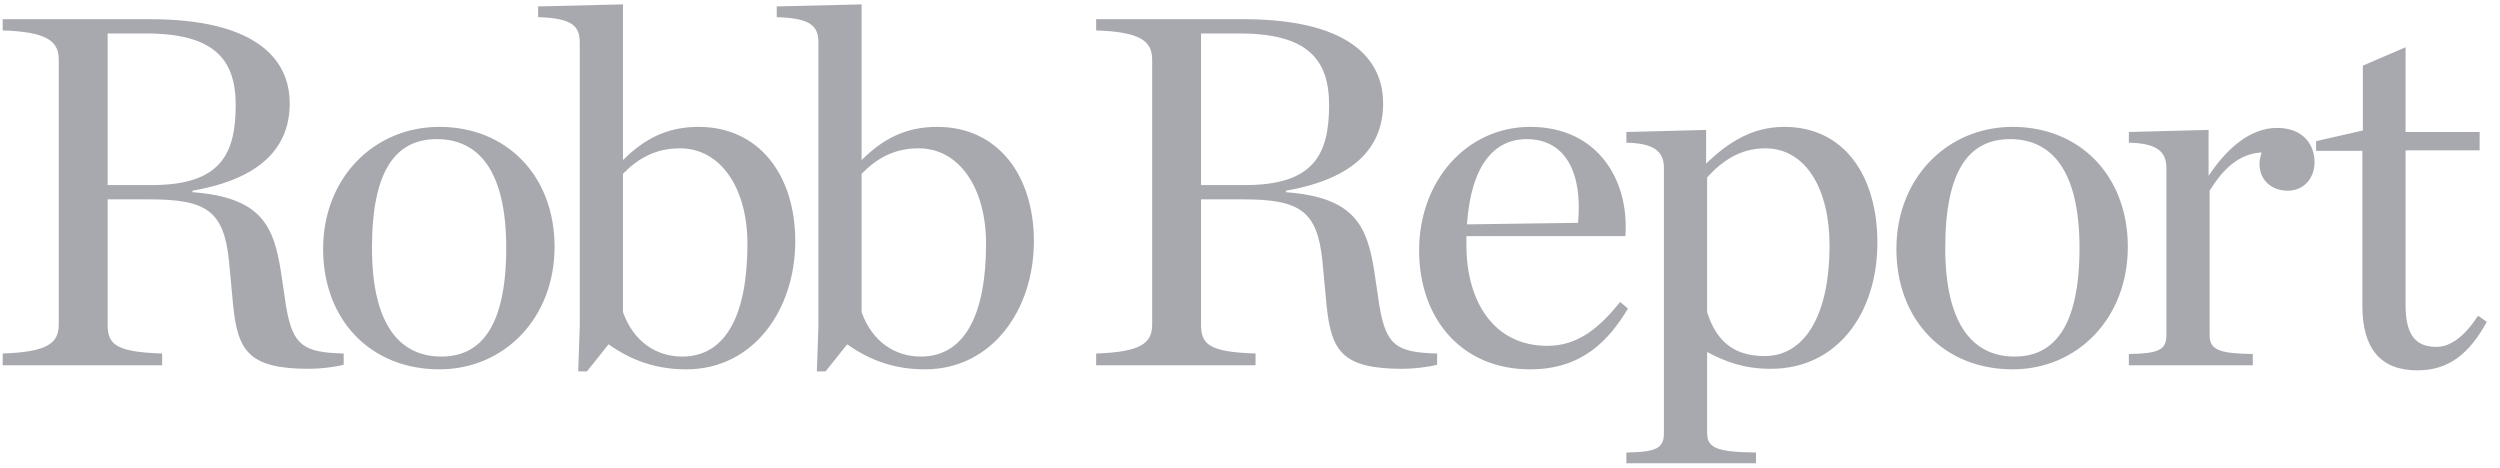 <svg width="139" height="26" viewBox="0 0 139 26" fill="none" xmlns="http://www.w3.org/2000/svg">
<g clip-path="url(#clip0_649_396)">
<path d="M5.984 10.29V1.861H8.129C11.875 1.861 13.105 3.281 13.105 5.835C13.105 8.559 12.275 10.29 8.444 10.29H5.984ZM5.984 11.084H8.3C11.474 11.084 12.447 11.709 12.732 14.518L12.961 16.958C13.219 19.541 13.848 20.506 17.194 20.506C17.766 20.506 18.567 20.42 19.109 20.279V19.655C16.851 19.598 16.279 19.201 15.907 17.043L15.621 15.114C15.22 12.56 14.534 10.971 10.702 10.687V10.602C14.62 9.921 16.107 8.105 16.107 5.749C16.107 3.196 14.105 1.067 8.328 1.067H0.15V1.691C2.638 1.776 3.268 2.288 3.268 3.337V18.037C3.268 19.087 2.638 19.57 0.15 19.655V20.307H9.016V19.655C6.413 19.57 5.984 19.144 5.984 18.037V11.084ZM24.428 20.535C28.031 20.535 30.834 17.696 30.834 13.723C30.834 9.779 28.174 7.054 24.428 7.054C20.796 7.054 17.965 9.893 17.965 13.838C17.965 17.81 20.625 20.535 24.428 20.535ZM24.542 19.825C22.255 19.825 20.682 18.094 20.682 13.78C20.682 9.438 22.026 7.736 24.285 7.736C26.573 7.736 28.146 9.438 28.146 13.78C28.146 18.094 26.773 19.825 24.542 19.825ZM32.149 20.648H32.636L33.836 19.144C35.238 20.137 36.639 20.535 38.154 20.535C41.9 20.535 44.217 17.214 44.217 13.411C44.217 9.751 42.215 7.054 38.84 7.054C37.068 7.054 35.81 7.736 34.637 8.9V0.244L29.919 0.357V0.953C31.806 1.01 32.235 1.436 32.235 2.373V18.151L32.149 20.648ZM37.925 19.825C36.524 19.825 35.238 19.03 34.637 17.356V9.665C35.495 8.785 36.467 8.247 37.811 8.247C40.07 8.247 41.557 10.46 41.557 13.553C41.557 17.413 40.413 19.825 37.925 19.825ZM45.417 20.648H45.904L47.104 19.144C48.505 20.137 49.907 20.535 51.422 20.535C55.168 20.535 57.484 17.214 57.484 13.411C57.484 9.751 55.483 7.054 52.109 7.054C50.336 7.054 49.078 7.736 47.905 8.9V0.244L43.187 0.357V0.953C45.074 1.01 45.503 1.436 45.503 2.373V18.151L45.417 20.648ZM51.194 19.825C49.793 19.825 48.505 19.03 47.905 17.356V9.665C48.763 8.785 49.735 8.247 51.079 8.247C53.338 8.247 54.825 10.46 54.825 13.553C54.825 17.413 53.681 19.825 51.194 19.825ZM66.778 10.29V1.861H68.923C72.669 1.861 73.898 3.281 73.898 5.835C73.898 8.559 73.069 10.29 69.237 10.29H66.778ZM66.778 11.084H69.095C72.269 11.084 73.241 11.709 73.527 14.518L73.756 16.958C74.013 19.541 74.642 20.506 77.988 20.506C78.559 20.506 79.36 20.42 79.904 20.279V19.655C77.644 19.598 77.073 19.201 76.701 17.043L76.415 15.114C76.015 12.56 75.329 10.971 71.497 10.687V10.602C75.415 9.921 76.902 8.105 76.902 5.749C76.902 3.196 74.899 1.067 69.123 1.067H60.945V1.691C63.433 1.776 64.061 2.288 64.061 3.337V18.037C64.061 19.087 63.433 19.57 60.945 19.655V20.307H69.809V19.655C67.207 19.57 66.778 19.144 66.778 18.037V11.084ZM85.08 20.535C87.968 20.535 89.455 18.917 90.513 17.158L90.084 16.788C88.912 18.236 87.739 19.229 86.023 19.229C83.078 19.229 81.533 16.788 81.533 13.638V13.128H90.37C90.598 10.006 88.826 7.054 85.08 7.054C81.563 7.054 78.903 10.034 78.903 13.923C78.903 17.668 81.219 20.535 85.08 20.535ZM84.88 7.736C87.081 7.736 87.996 9.665 87.739 12.39L81.563 12.475C81.791 9.183 83.078 7.736 84.88 7.736ZM90.427 25.756H97.633V25.16C95.517 25.131 94.916 24.933 94.916 24.082V19.57C95.975 20.137 97.004 20.506 98.463 20.506C102.151 20.506 104.382 17.413 104.382 13.496C104.382 9.751 102.523 7.054 99.206 7.054C97.434 7.054 96.089 7.906 94.86 9.098V7.224L90.427 7.339V7.934C92.085 7.962 92.514 8.502 92.514 9.353V24.082C92.514 24.933 92.085 25.131 90.427 25.16V25.756ZM98.12 19.797C96.519 19.797 95.46 19.087 94.916 17.356V9.864C95.746 8.956 96.746 8.247 98.148 8.247C100.407 8.247 101.722 10.517 101.722 13.638C101.722 17.611 100.293 19.797 98.12 19.797ZM111.902 20.535C115.506 20.535 118.307 17.696 118.307 13.723C118.307 9.779 115.648 7.054 111.902 7.054C108.271 7.054 105.44 9.893 105.44 13.838C105.44 17.81 108.1 20.535 111.902 20.535ZM112.017 19.825C109.729 19.825 108.156 18.094 108.156 13.78C108.156 9.438 109.5 7.736 111.76 7.736C114.047 7.736 115.62 9.438 115.62 13.78C115.62 18.094 114.248 19.825 112.017 19.825ZM118.365 20.307H125.256V19.683C123.397 19.655 122.855 19.456 122.855 18.633V10.602C123.598 9.41 124.456 8.559 125.742 8.474C125.685 8.672 125.628 8.9 125.628 9.098C125.628 10.063 126.343 10.602 127.201 10.602C128.088 10.602 128.688 9.921 128.688 9.013C128.688 8.047 128.058 7.111 126.601 7.111C125.142 7.111 123.826 8.218 122.797 9.779V7.224L118.365 7.339V7.934C120.024 7.962 120.452 8.502 120.452 9.353V18.633C120.452 19.456 120.024 19.655 118.365 19.683V20.307ZM134.407 20.591C136.122 20.591 137.266 19.712 138.267 17.895L137.781 17.555C137.037 18.689 136.266 19.286 135.465 19.286C134.292 19.286 133.75 18.604 133.75 16.958V8.36H137.867V7.339H133.75V2.628L131.376 3.649V7.254L128.774 7.849V8.388H131.347V16.987C131.347 19.371 132.348 20.591 134.407 20.591Z" fill="#A8A8AF"/>
</g>
<defs>
<clipPath id="clip0_649_396">
<rect width="138.12" height="26" fill="white" transform="translate(0.148)"/>
</clipPath>
</defs>
</svg>
